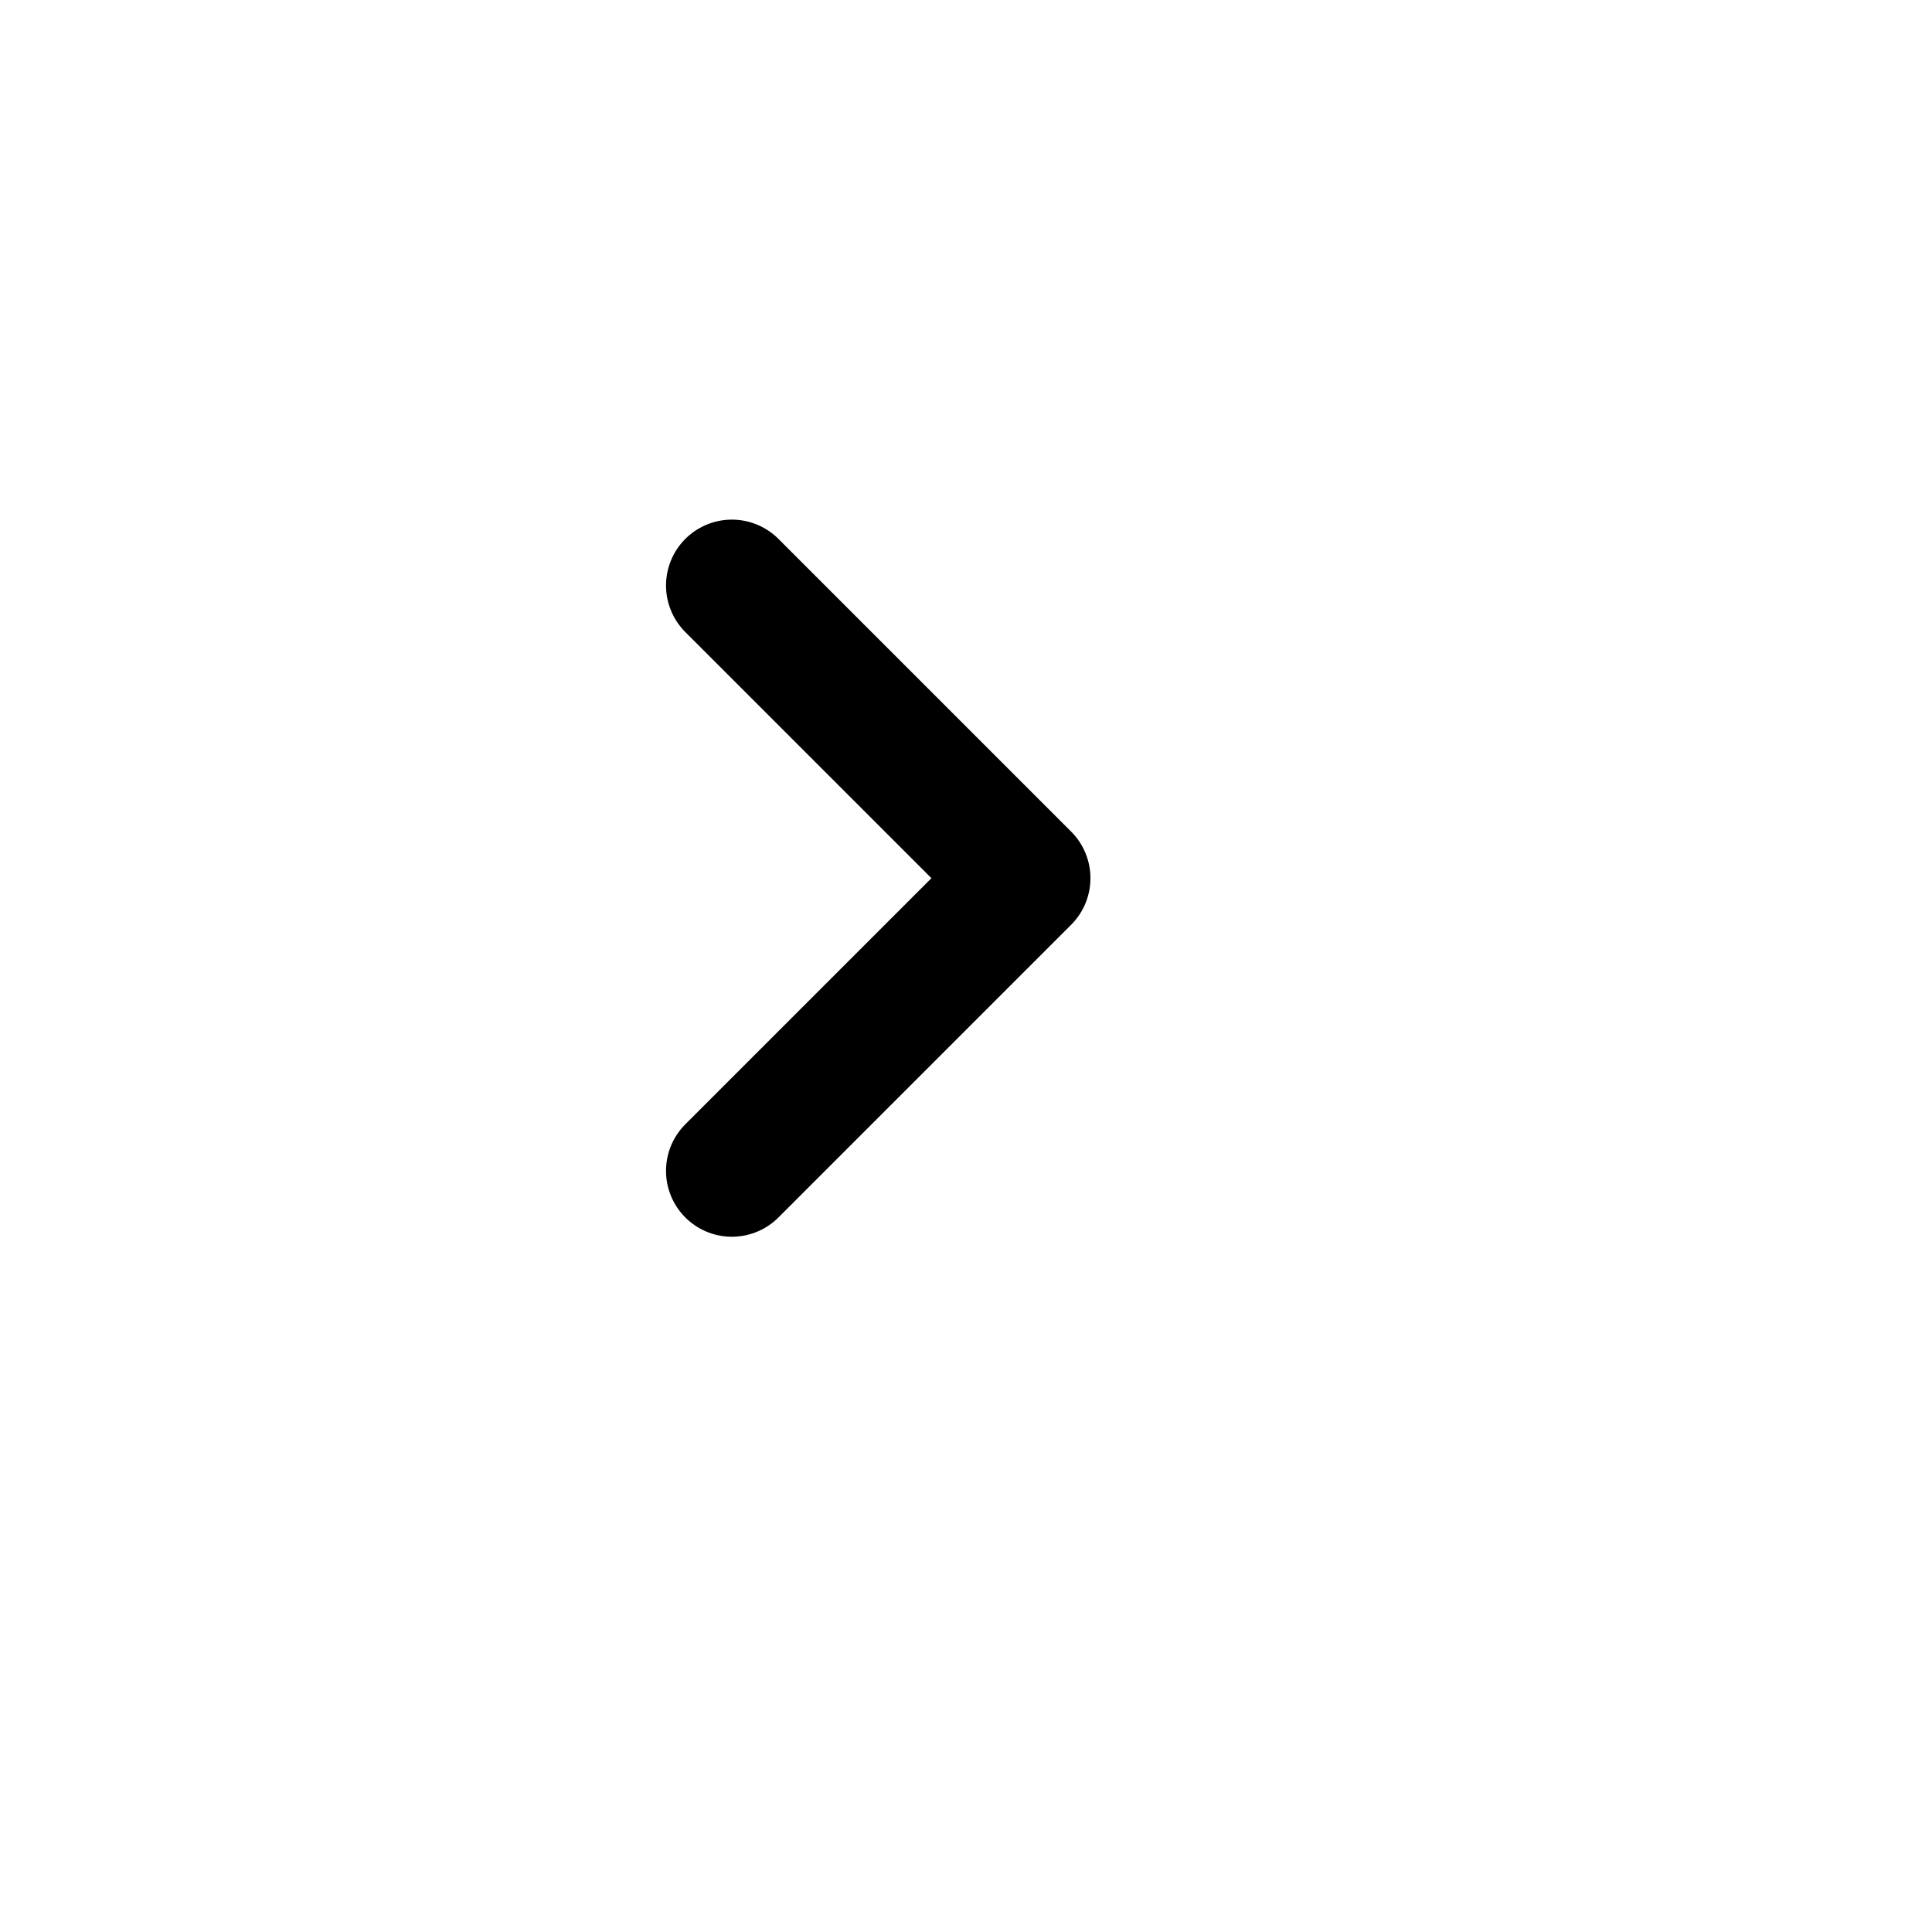<svg width="24" height="24" viewBox="0 0 22 22" fill="none" xmlns="http://www.w3.org/2000/svg">
  <path d="M8.334 13.333L11.667 10L8.334 6.667" stroke="currentColor"
    stroke-width="1.5"
    stroke-linecap="round" stroke-linejoin="round" />
</svg>